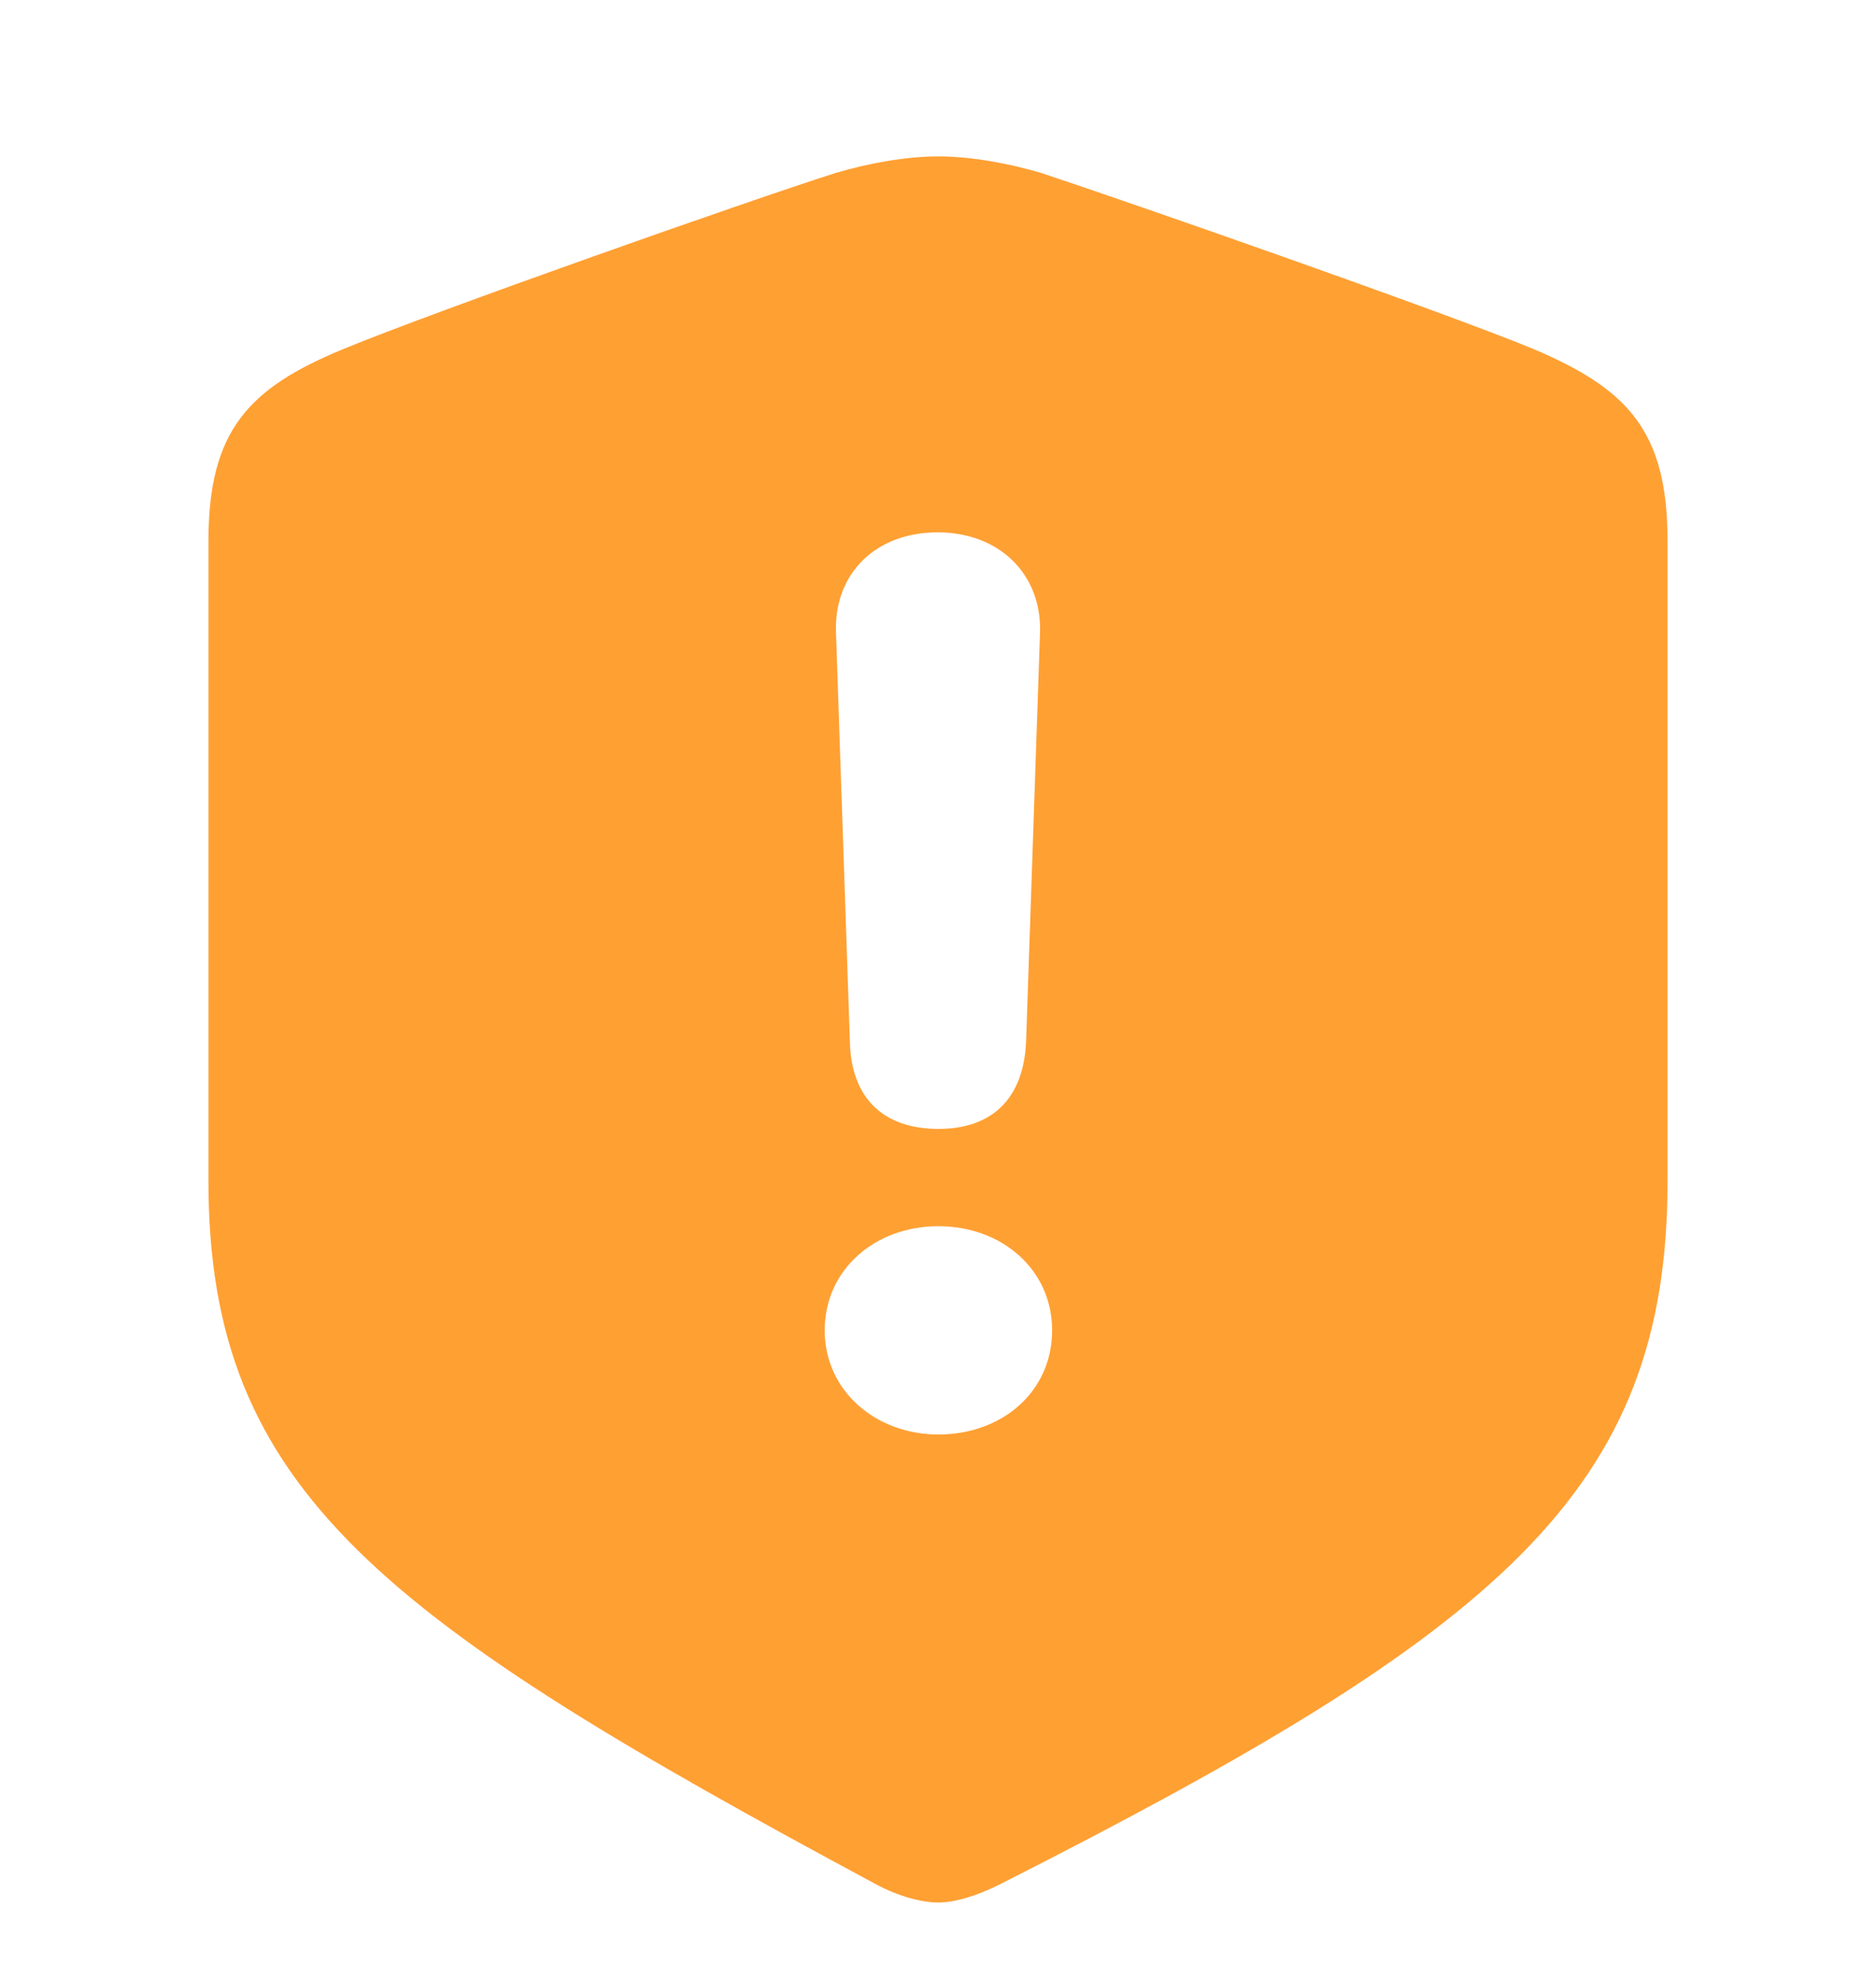 <svg width="18" height="19" viewBox="0 0 18 19" fill="none" xmlns="http://www.w3.org/2000/svg">
<path d="M9.004 18.248C9.162 18.248 9.379 18.182 9.595 18.073C14.393 15.642 16 14.309 16 11.328V5.189C16 4.132 15.617 3.732 14.717 3.349C13.851 2.991 10.82 1.933 9.987 1.658C9.679 1.567 9.312 1.5 9.004 1.5C8.688 1.5 8.33 1.567 8.021 1.658C7.18 1.925 4.157 2.991 3.291 3.349C2.383 3.724 2 4.132 2 5.189V11.328C2 14.309 3.674 15.533 8.405 18.073C8.621 18.19 8.846 18.248 9.004 18.248ZM9.004 10.828C8.479 10.828 8.171 10.536 8.155 10.003L8.021 6.056C8.005 5.498 8.405 5.106 8.996 5.106C9.587 5.106 9.995 5.506 9.979 6.064L9.845 9.995C9.82 10.536 9.521 10.828 9.004 10.828ZM9.004 13.759C8.405 13.759 7.913 13.343 7.913 12.76C7.913 12.177 8.396 11.761 9.004 11.761C9.612 11.761 10.095 12.177 10.095 12.76C10.095 13.351 9.612 13.759 9.004 13.759Z" fill="#FFA033"/>
</svg>
